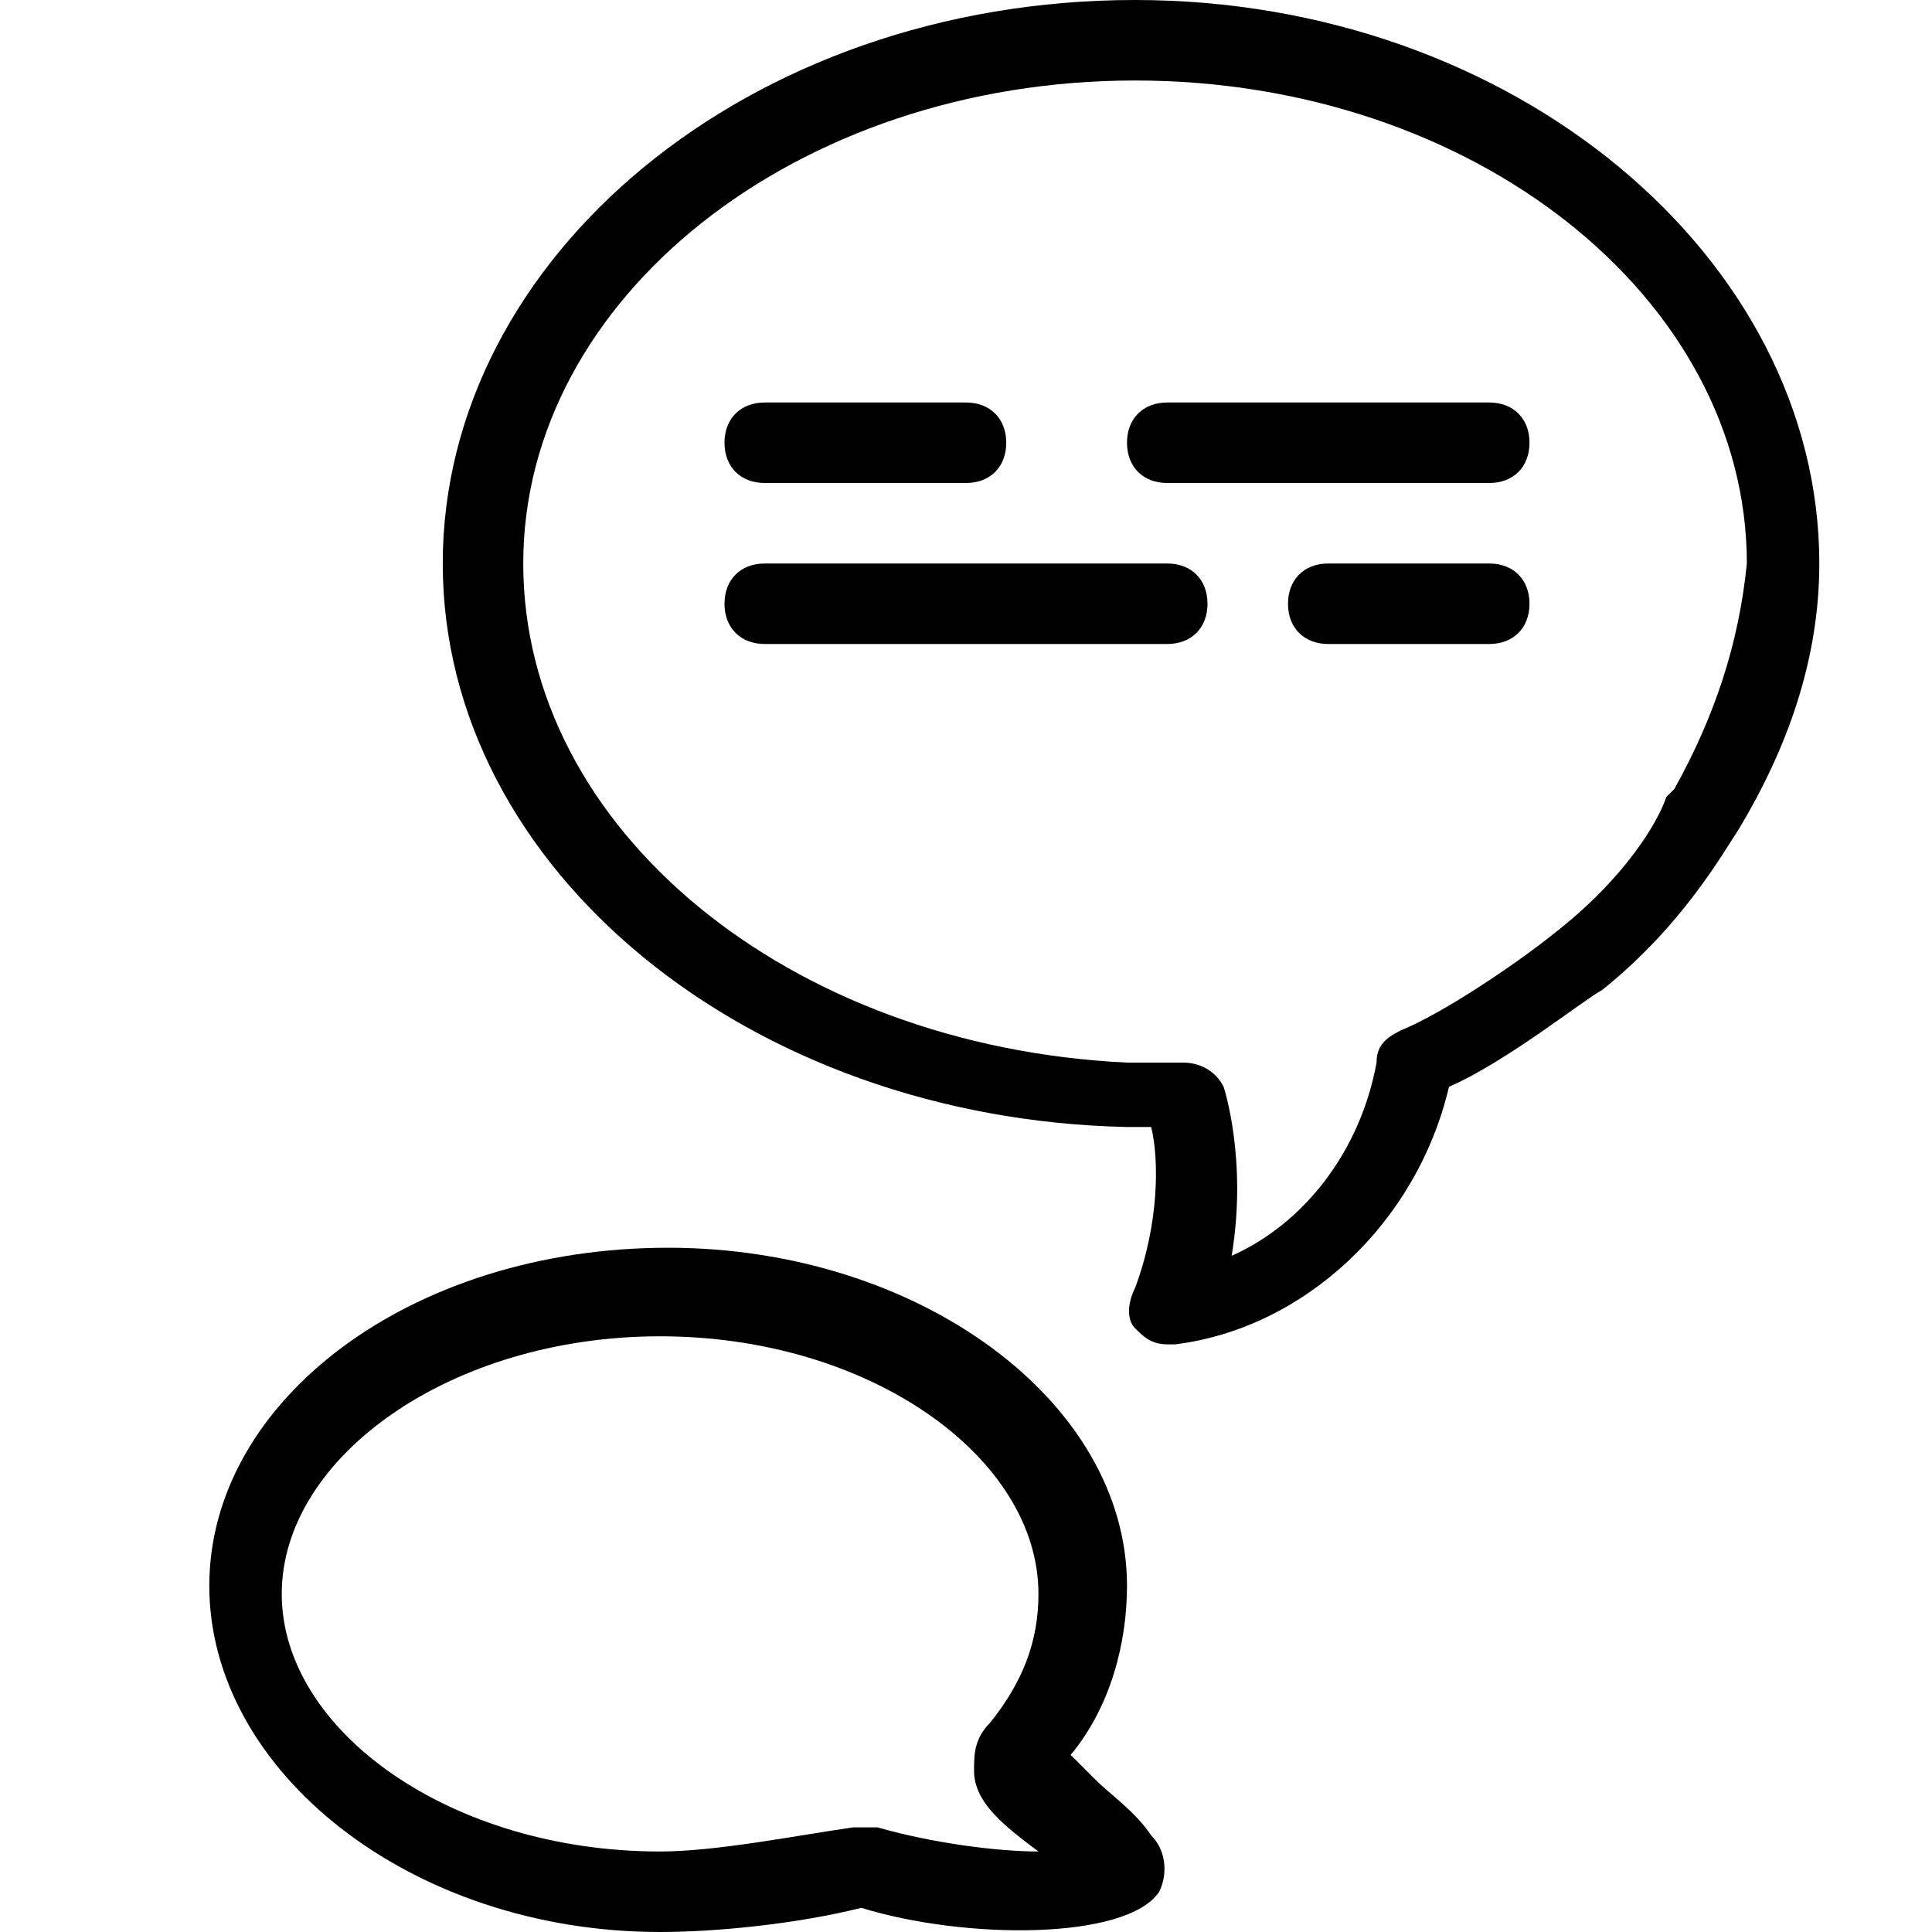 <?xml version="1.0" encoding="utf-8"?>
<!-- Generator: Adobe Illustrator 22.0.1, SVG Export Plug-In . SVG Version: 6.00 Build 0)  -->
<svg version="1.1" id="Icon_build" xmlns="http://www.w3.org/2000/svg" xmlns:xlink="http://www.w3.org/1999/xlink" x="0px" y="0px"
	 width="24px" height="24px" viewBox="0 0 24 24" enable-background="new 0 0 24 24" xml:space="preserve">
<rect fill="none" width="24" height="24"/>
<g>
	<path d="M13.6,22.1c-0.1-0.1-0.2-0.2-0.3-0.3c0.5-0.6,0.7-1.4,0.7-2.1c0-2.3-2.6-4.2-5.7-4.2c-3.2,0-5.7,1.9-5.7,4.2S5.1,24,8.2,24
		c0.7,0,1.7-0.1,2.5-0.3c1.3,0.4,3.3,0.4,3.7-0.2c0.1-0.2,0.1-0.5-0.1-0.7C14.1,22.5,13.8,22.3,13.6,22.1z M10.9,22.7
		c-0.1,0-0.2,0-0.3,0C9.9,22.8,8.9,23,8.2,23c-2.6,0-4.7-1.5-4.7-3.2s2.1-3.2,4.7-3.2c2.6,0,4.7,1.5,4.7,3.2c0,0.6-0.2,1.1-0.6,1.6
		c-0.2,0.2-0.2,0.4-0.2,0.6c0,0.4,0.4,0.7,0.8,1c0,0,0,0,0,0C12.4,23,11.6,22.9,10.9,22.7z"/>
	<path d="M14.1,0C9.3,0,5.5,3.2,5.5,7c0,3.8,3.8,6.9,8.5,7c0,0,0,0,0,0c0.1,0,0.2,0,0.3,0c0.1,0.4,0.1,1.2-0.2,2
		c-0.1,0.2-0.1,0.4,0,0.5c0.1,0.1,0.2,0.2,0.4,0.2c0,0,0,0,0.1,0c1.6-0.2,3-1.5,3.4-3.2c0.7-0.3,1.7-1.1,1.9-1.2
		c1-0.8,1.5-1.7,1.7-2c0.6-1,1-2.1,1-3.3C22.6,3.2,18.8,0,14.1,0z M20.8,9.8c0,0-0.1,0.1-0.1,0.1c-0.1,0.3-0.5,1-1.4,1.7
		c-0.5,0.4-1.4,1-1.9,1.2c-0.2,0.1-0.3,0.2-0.3,0.4c-0.2,1.1-0.9,2-1.8,2.4c0.2-1.2-0.1-2.1-0.1-2.1c-0.1-0.2-0.3-0.3-0.5-0.3
		c0,0-0.4,0-0.7,0C9.8,13,6.5,10.3,6.5,7c0-3.3,3.4-6,7.6-6s7.6,2.7,7.6,6C21.6,8,21.3,8.9,20.8,9.8z"/>
	<path d="M18.5,5h-4C14.2,5,14,5.2,14,5.5S14.2,6,14.5,6h4C18.8,6,19,5.8,19,5.5S18.8,5,18.5,5z"/>
	<path d="M9.5,6H12c0.3,0,0.5-0.2,0.5-0.5S12.3,5,12,5H9.5C9.2,5,9,5.2,9,5.5S9.2,6,9.5,6z"/>
	<path d="M14.5,7h-5C9.2,7,9,7.2,9,7.5S9.2,8,9.5,8h5C14.8,8,15,7.8,15,7.5S14.8,7,14.5,7z"/>
	<path d="M18.5,7h-2C16.2,7,16,7.2,16,7.5S16.2,8,16.5,8h2C18.8,8,19,7.8,19,7.5S18.8,7,18.5,7z"/>
</g>
</svg>
